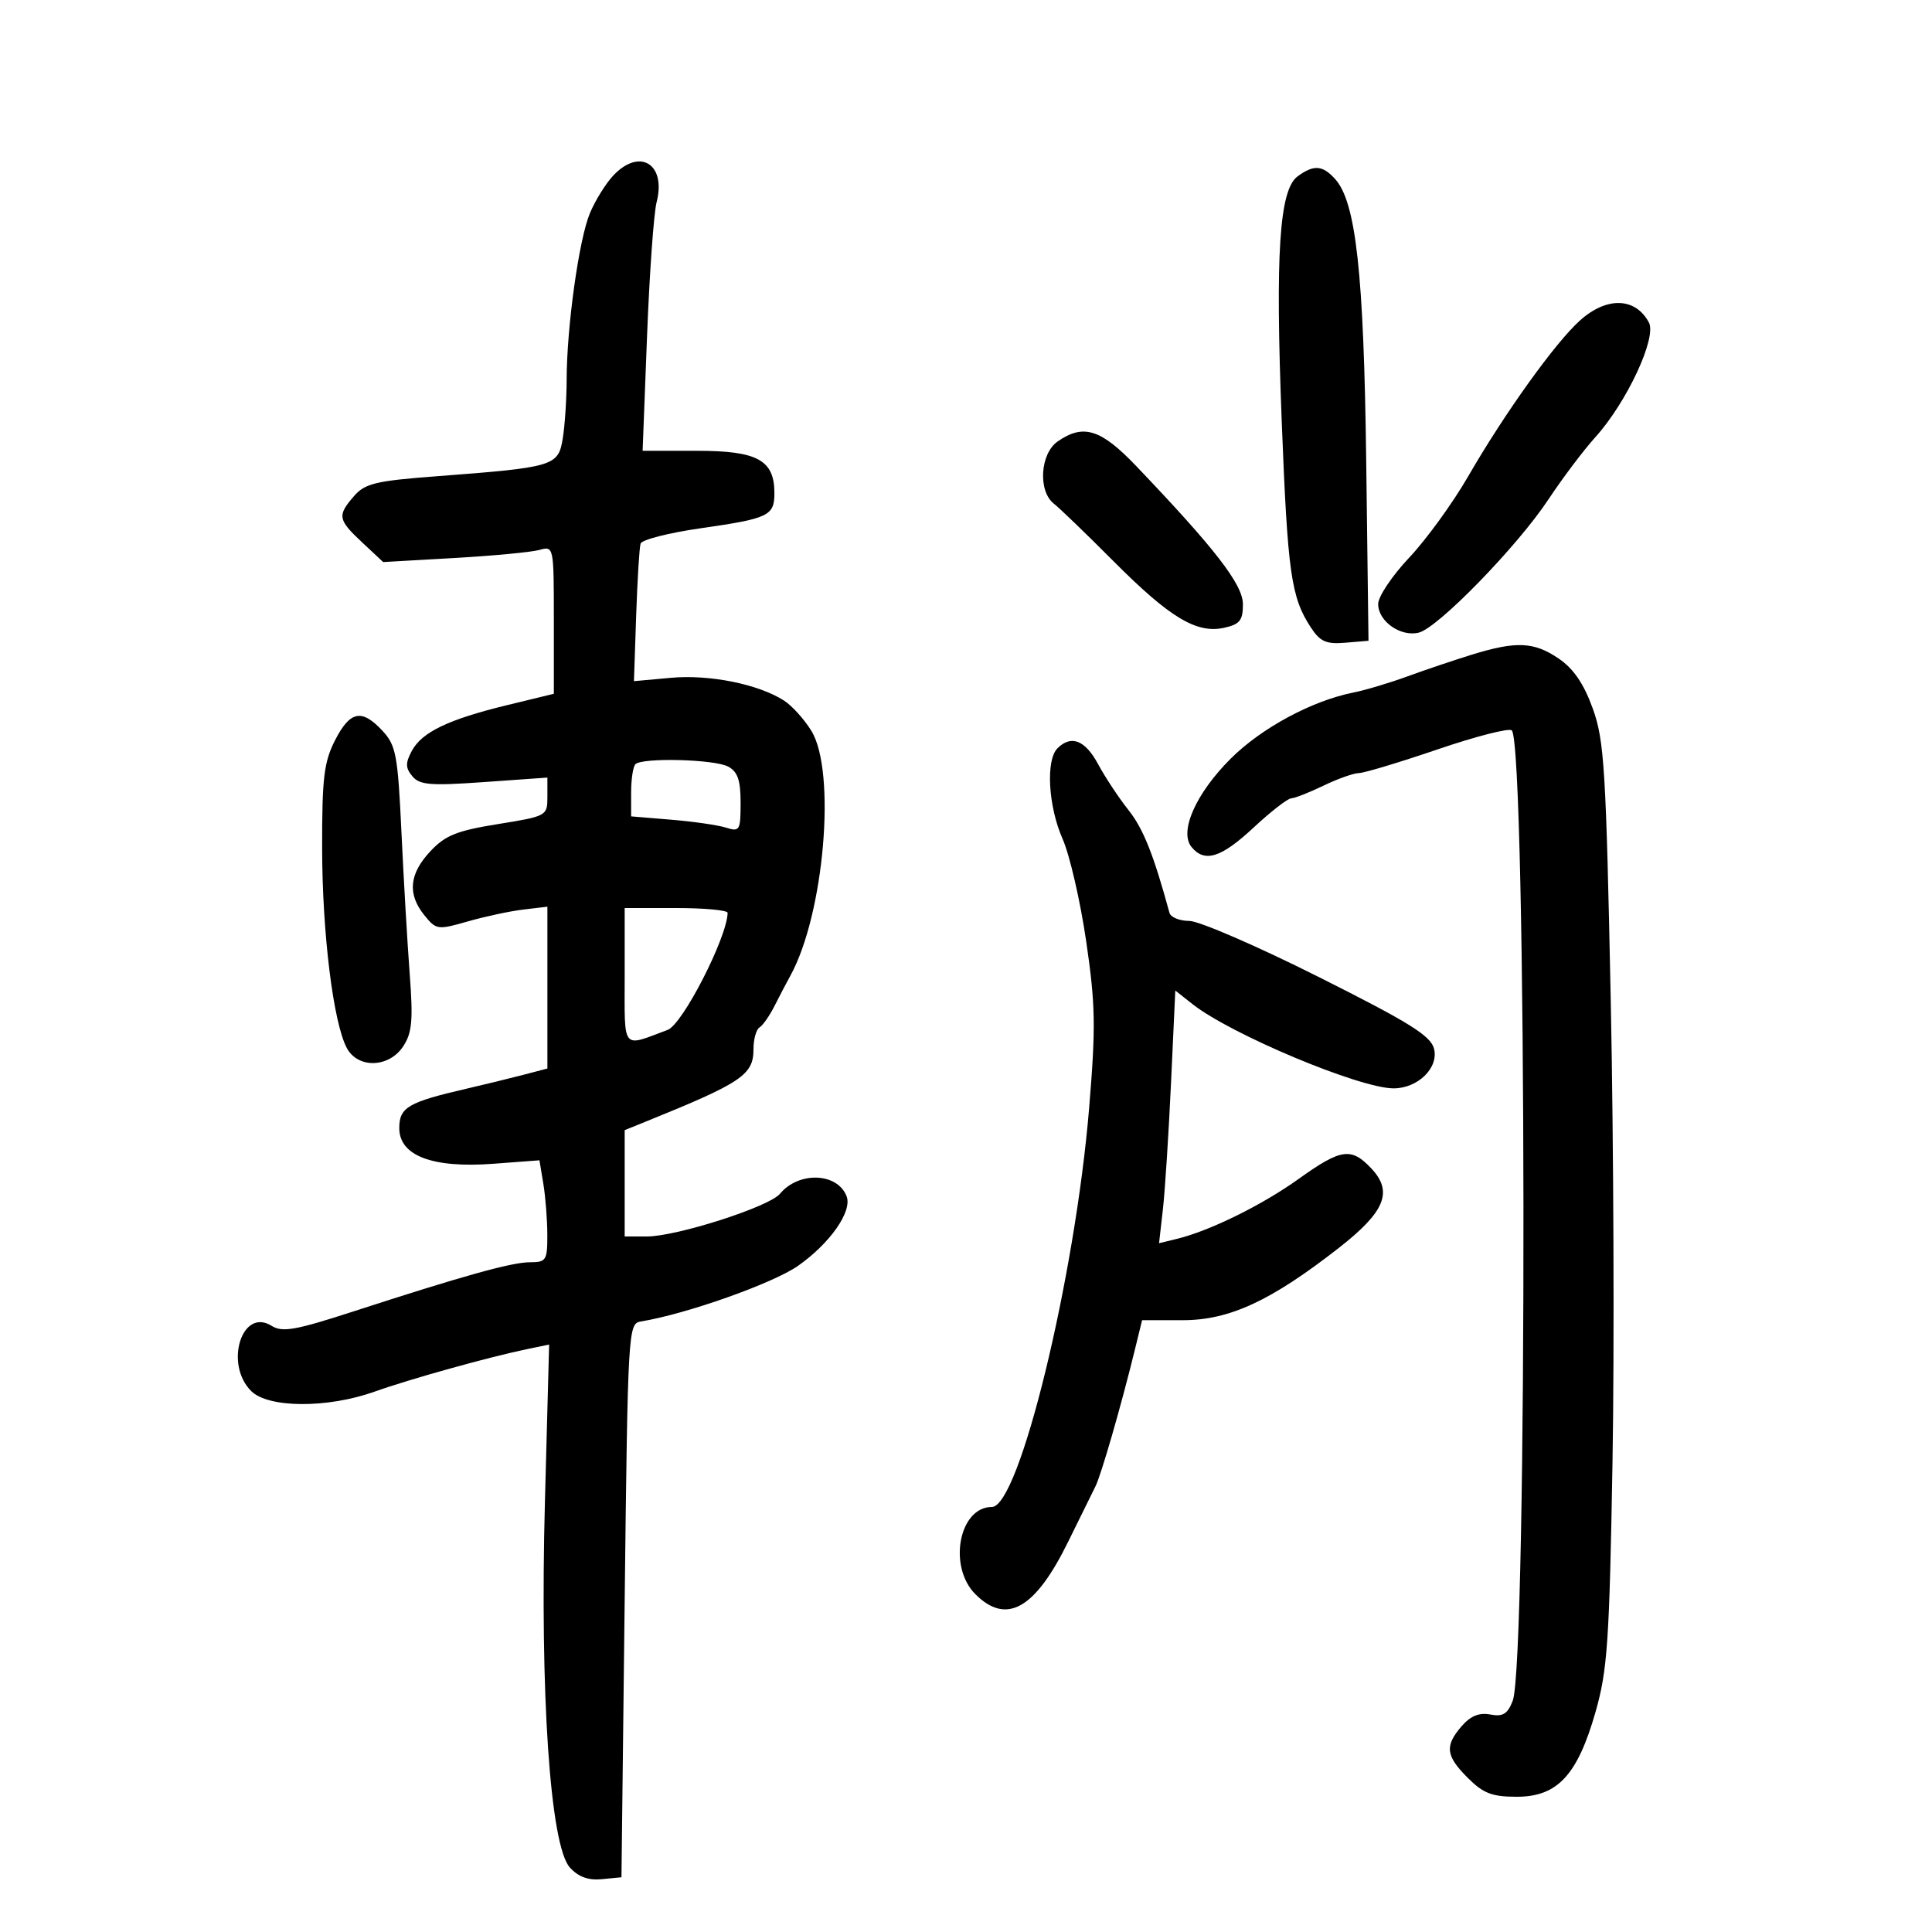 <svg xmlns="http://www.w3.org/2000/svg" width="300" height="300" viewBox="0 0 300 300" version="1.1">
	<path d="M 95.222 27.264 C 94.052 28.509, 92.422 31.140, 91.598 33.111 C 89.897 37.182, 88.005 50.738, 87.989 58.974 C 87.983 62.013, 87.707 66.138, 87.376 68.140 C 86.675 72.377, 86.013 72.573, 67.714 73.959 C 58.321 74.671, 56.675 75.069, 54.964 77.041 C 52.342 80.065, 52.453 80.686, 56.250 84.237 L 59.500 87.276 70.500 86.650 C 76.550 86.306, 82.513 85.741, 83.750 85.396 C 85.989 84.770, 86 84.822, 86 96.248 L 86 107.730 78.786 109.483 C 69.607 111.714, 65.509 113.681, 63.943 116.606 C 62.938 118.484, 62.955 119.240, 64.028 120.533 C 65.159 121.896, 66.823 122.031, 75.178 121.439 L 85 120.742 85 123.734 C 85 126.689, 84.907 126.741, 77.304 127.967 C 70.898 129.001, 69.137 129.712, 66.804 132.210 C 63.530 135.714, 63.245 138.846, 65.899 142.124 C 67.736 144.392, 67.958 144.423, 72.649 143.076 C 75.317 142.311, 79.188 141.483, 81.250 141.237 L 85 140.790 85 153.355 L 85 165.920 81.250 166.901 C 79.188 167.440, 75.250 168.402, 72.500 169.037 C 63.365 171.146, 62 171.944, 62 175.172 C 62 179.473, 67.149 181.421, 76.633 180.708 L 83.766 180.172 84.372 183.836 C 84.705 185.851, 84.983 189.412, 84.989 191.750 C 84.999 195.695, 84.808 196, 82.321 196 C 79.467 196, 72.049 198.065, 54.829 203.653 C 45.834 206.572, 43.845 206.920, 42.161 205.868 C 37.557 202.993, 34.808 211.808, 39 216 C 41.657 218.657, 50.853 218.702, 58.161 216.096 C 63.659 214.134, 75.909 210.720, 81.885 209.483 L 85.269 208.782 84.617 233.141 C 83.817 262.980, 85.426 286.604, 88.488 289.987 C 89.804 291.441, 91.346 292.004, 93.449 291.799 L 96.500 291.500 97 248.513 C 97.489 206.497, 97.545 205.519, 99.500 205.201 C 106.567 204.052, 120.058 199.272, 123.938 196.543 C 128.907 193.047, 132.360 188.101, 131.463 185.763 C 130.046 182.073, 124.028 181.851, 121.098 185.382 C 119.427 187.396, 105.061 192, 100.448 192 L 97 192 97 183.744 L 97 175.488 100.250 174.173 C 115.216 168.114, 117 166.914, 117 162.904 C 117 161.372, 117.422 159.858, 117.937 159.539 C 118.452 159.221, 119.494 157.732, 120.253 156.230 C 121.011 154.729, 122.127 152.600, 122.732 151.500 C 127.986 141.942, 129.880 119.779, 125.982 113.472 C 124.873 111.676, 122.960 109.564, 121.732 108.778 C 117.753 106.231, 110.177 104.706, 104.195 105.249 L 98.439 105.771 98.782 95.635 C 98.970 90.061, 99.280 85.009, 99.470 84.408 C 99.660 83.808, 103.864 82.736, 108.811 82.027 C 119.357 80.516, 120.250 80.090, 120.250 76.581 C 120.250 71.435, 117.631 70, 108.238 70 L 99.785 70 100.471 52.250 C 100.849 42.487, 101.517 33.107, 101.956 31.405 C 103.489 25.453, 99.328 22.893, 95.222 27.264 M 201.506 27.372 C 198.648 29.461, 198.006 39.345, 199.028 65.500 C 199.948 89.013, 200.475 92.743, 203.543 97.425 C 204.993 99.639, 205.922 100.051, 208.899 99.801 L 212.500 99.500 212.143 71.500 C 211.773 42.420, 210.553 31.373, 207.316 27.797 C 205.367 25.643, 204.007 25.543, 201.506 27.372 M 245.351 49.750 C 241.509 53.189, 233.636 64.166, 227.958 74 C 225.577 78.125, 221.462 83.793, 218.814 86.597 C 216.166 89.400, 214 92.637, 214 93.790 C 214 96.480, 217.494 98.938, 220.315 98.232 C 223.311 97.482, 235.640 84.809, 240.447 77.538 C 242.615 74.259, 245.899 69.904, 247.745 67.861 C 252.601 62.486, 257.296 52.421, 256.040 50.076 C 253.949 46.167, 249.506 46.032, 245.351 49.750 M 164.223 68.557 C 161.503 70.461, 161.157 76.261, 163.646 78.211 C 164.551 78.920, 168.714 82.936, 172.896 87.135 C 181.635 95.910, 185.804 98.422, 190.073 97.484 C 192.517 96.947, 193 96.345, 193 93.835 C 193 90.779, 188.735 85.255, 176.402 72.339 C 170.941 66.619, 168.203 65.769, 164.223 68.557 M 228.500 101.670 C 225.750 102.521, 221.250 104.040, 218.500 105.045 C 215.750 106.050, 211.988 107.173, 210.140 107.540 C 203.707 108.818, 195.843 113.062, 191.076 117.828 C 185.664 123.241, 183.056 129.157, 185.032 131.539 C 187.075 134, 189.620 133.197, 194.664 128.500 C 197.321 126.025, 199.947 123.985, 200.498 123.966 C 201.049 123.947, 203.300 123.063, 205.500 122 C 207.700 120.937, 210.175 120.058, 211 120.046 C 211.825 120.033, 217.341 118.372, 223.259 116.354 C 229.176 114.335, 234.347 113.013, 234.749 113.416 C 237.072 115.739, 237.209 258.152, 234.894 264.100 C 234.093 266.157, 233.366 266.601, 231.414 266.228 C 229.693 265.899, 228.349 266.445, 226.973 268.031 C 224.303 271.110, 224.483 272.637, 227.923 276.077 C 230.320 278.474, 231.687 279, 235.522 279 C 241.838 279, 244.951 275.647, 247.756 265.824 C 249.610 259.329, 249.908 254.934, 250.390 227 C 250.688 209.675, 250.566 177.500, 250.119 155.500 C 249.383 119.323, 249.115 114.974, 247.317 110 C 245.924 106.149, 244.335 103.825, 242.016 102.250 C 238.180 99.644, 235.431 99.526, 228.500 101.670 M 52.020 114.960 C 50.301 118.330, 50.003 120.825, 50.020 131.710 C 50.041 144.957, 51.758 158.839, 53.861 162.750 C 55.591 165.969, 60.422 165.811, 62.616 162.464 C 63.991 160.365, 64.164 158.426, 63.618 151.214 C 63.255 146.421, 62.679 136.534, 62.337 129.243 C 61.775 117.245, 61.496 115.749, 59.406 113.493 C 56.179 110.011, 54.361 110.372, 52.020 114.960 M 164.200 116.200 C 162.363 118.037, 162.771 125.228, 164.998 130.263 C 166.097 132.748, 167.745 139.892, 168.660 146.140 C 170.104 156.003, 170.165 159.410, 169.124 172 C 166.943 198.389, 158.267 234, 154.019 234 C 148.919 234, 147.166 243.257, 151.455 247.545 C 156.284 252.375, 160.737 249.852, 165.877 239.371 C 167.730 235.592, 169.634 231.730, 170.108 230.789 C 170.984 229.046, 174.077 218.329, 176.180 209.750 L 177.343 205 183.651 205 C 190.899 205, 197.353 202.011, 207.899 193.770 C 215.074 188.162, 216.345 185.061, 212.948 181.445 C 209.822 178.117, 208.245 178.342, 201.663 183.055 C 195.960 187.139, 187.849 191.132, 182.739 192.373 L 179.977 193.044 180.575 187.772 C 180.903 184.872, 181.471 176.045, 181.836 168.155 L 182.500 153.811 185.187 155.929 C 191.152 160.629, 211.135 169, 216.393 169 C 220.161 169, 223.421 165.814, 222.679 162.858 C 222.171 160.833, 218.877 158.783, 204.735 151.689 C 195.208 146.910, 186.182 143, 184.676 143 C 183.169 143, 181.784 142.438, 181.597 141.750 C 179.134 132.710, 177.528 128.680, 175.237 125.796 C 173.732 123.901, 171.610 120.696, 170.523 118.675 C 168.500 114.916, 166.332 114.068, 164.200 116.200 M 98.667 118.667 C 98.300 119.033, 98 121.006, 98 123.050 L 98 126.767 104.250 127.285 C 107.688 127.569, 111.513 128.124, 112.750 128.518 C 114.860 129.189, 115 128.948, 115 124.652 C 115 121.146, 114.546 119.827, 113.066 119.035 C 110.934 117.894, 99.726 117.607, 98.667 118.667 M 97 151.567 C 97 163.295, 96.458 162.618, 103.681 159.918 C 106.003 159.049, 112.908 145.566, 112.985 141.750 C 112.993 141.338, 109.400 141, 105 141 L 97 141 97 151.567" stroke="none" fill="black" fill-rule="evenodd"/>
</svg>